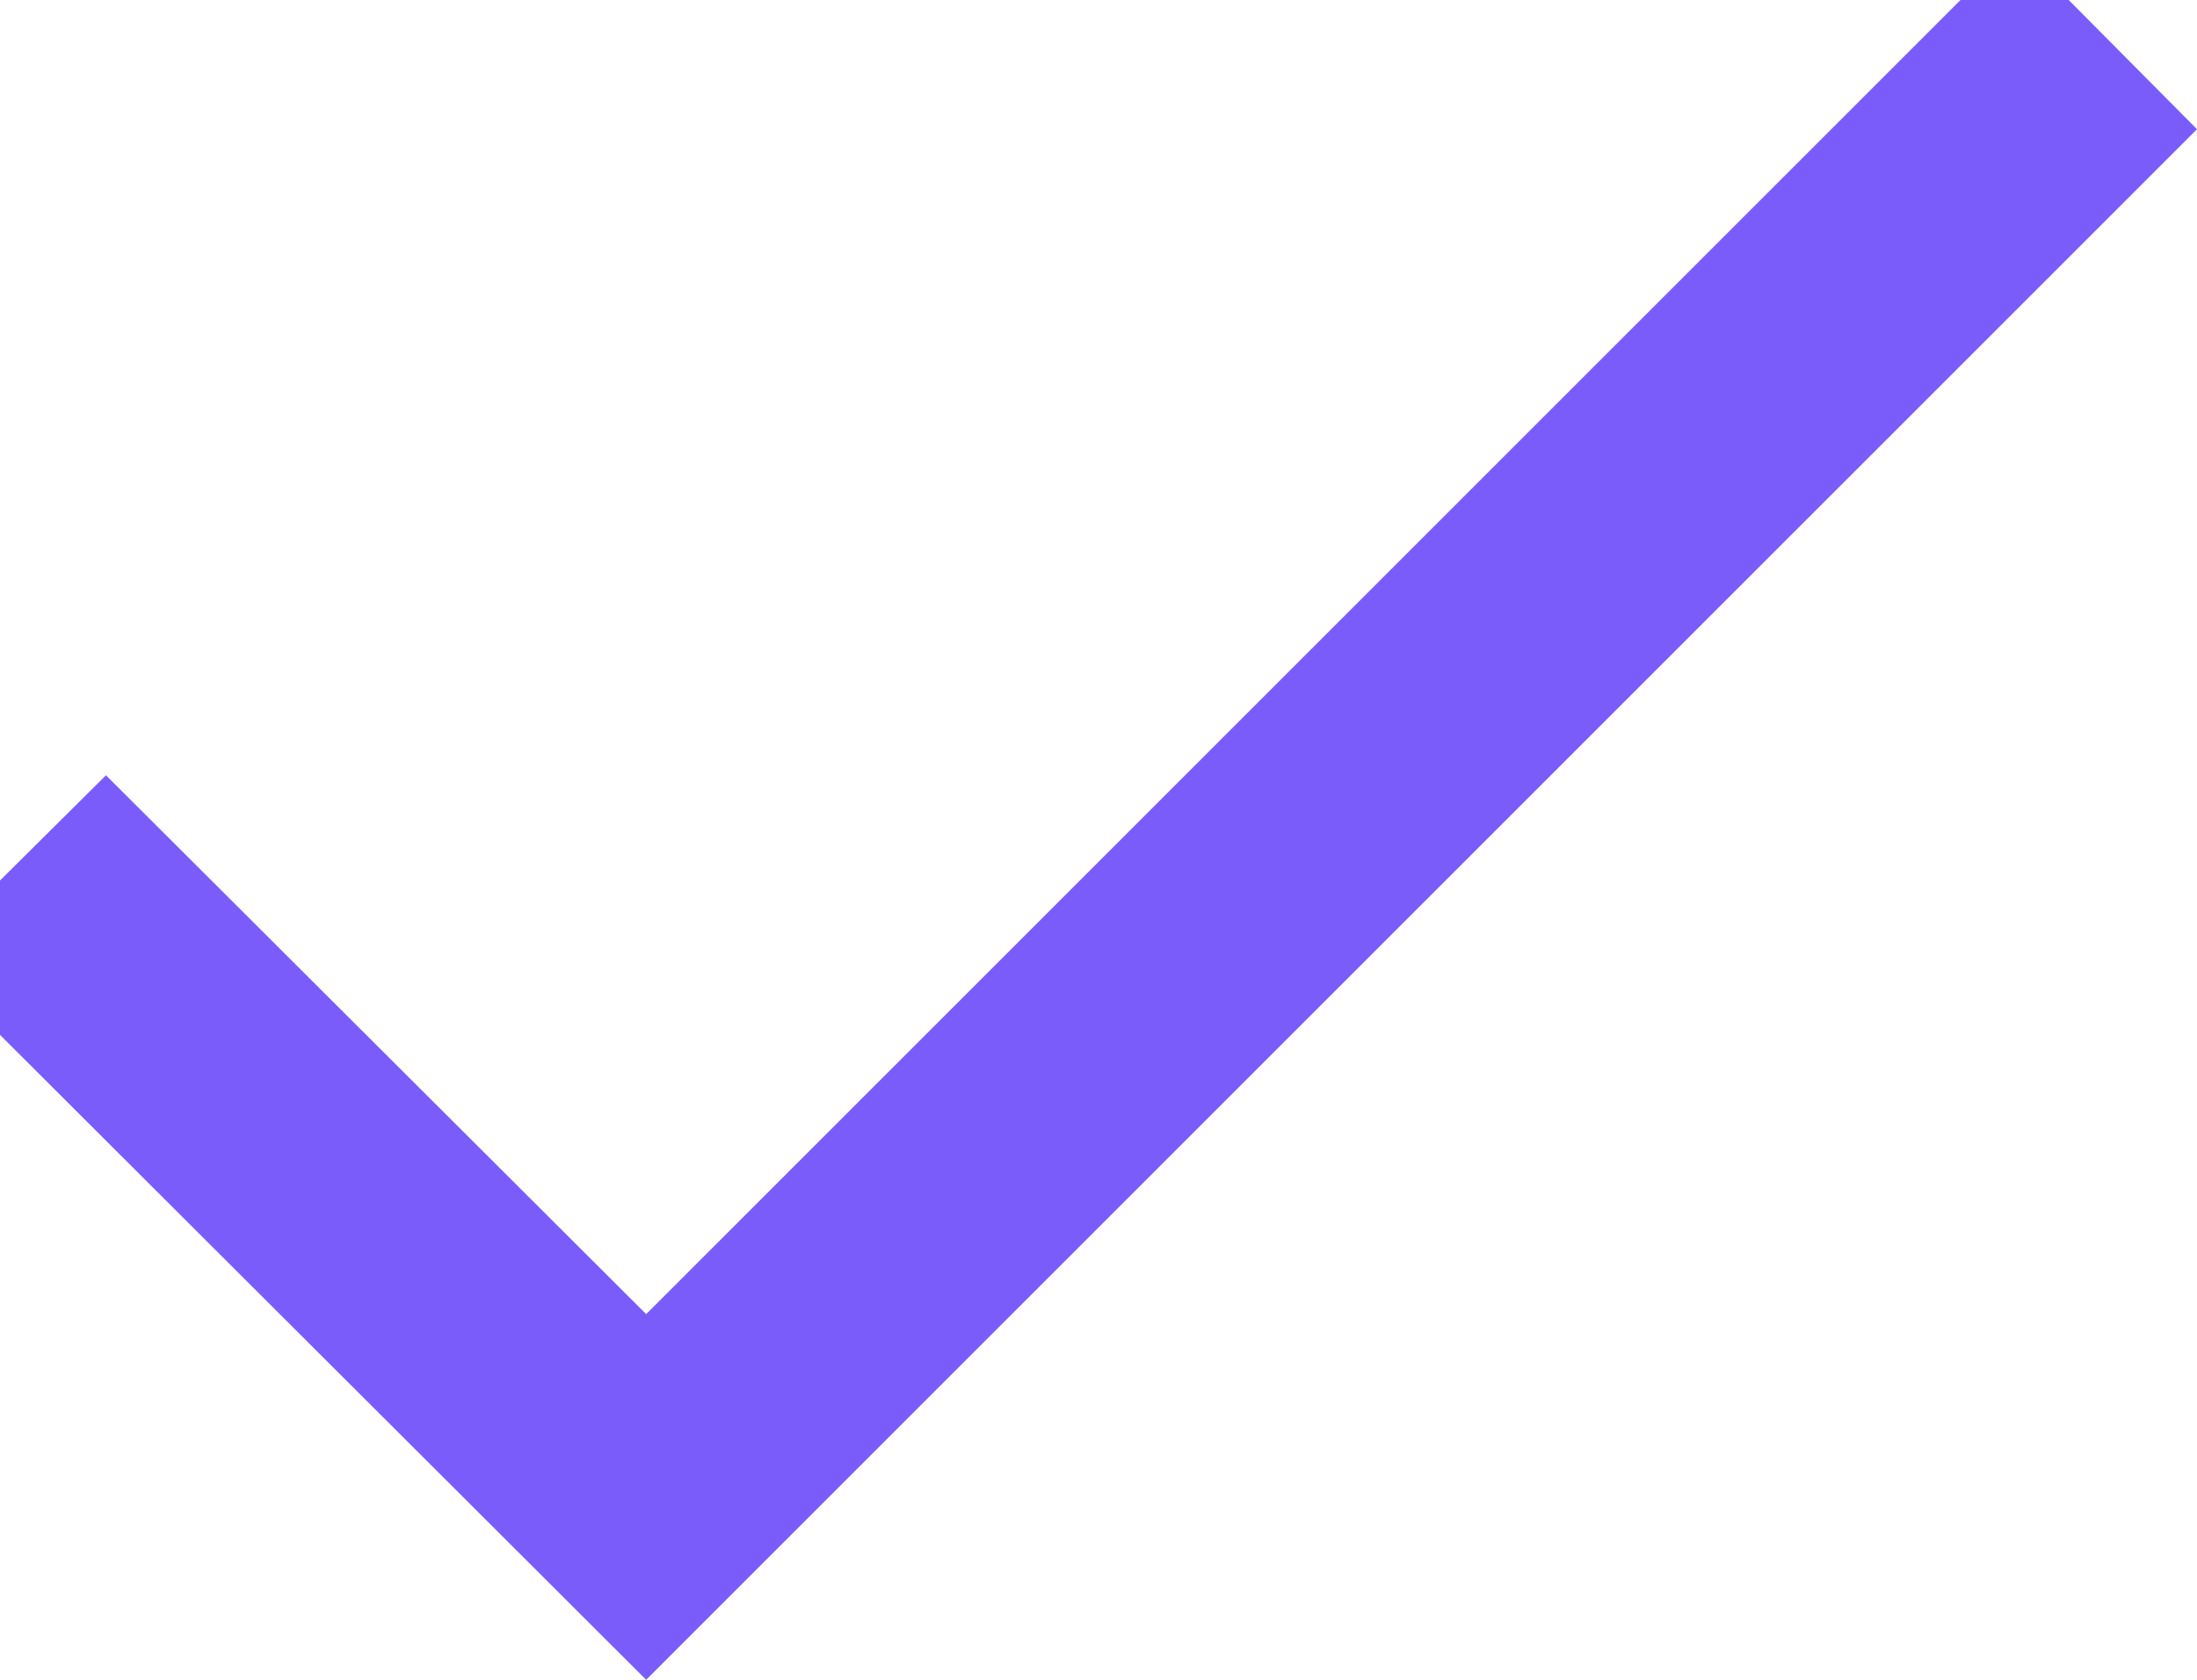 <svg width="17" height="13" viewBox="0 0 17 13" fill="none" xmlns="http://www.w3.org/2000/svg" xmlns:xlink="http://www.w3.org/1999/xlink">
	<desc>
			Created with Pixso.
	</desc>
	<defs/>
	<path id="Vector" d="M5 10.17L0.82 6L-0.6 7.41L5 13L17 1L15.59 -0.42L5 10.17Z" fill="#7A5CFA" fill-opacity="1" fill-rule="nonzero"/>
</svg>
